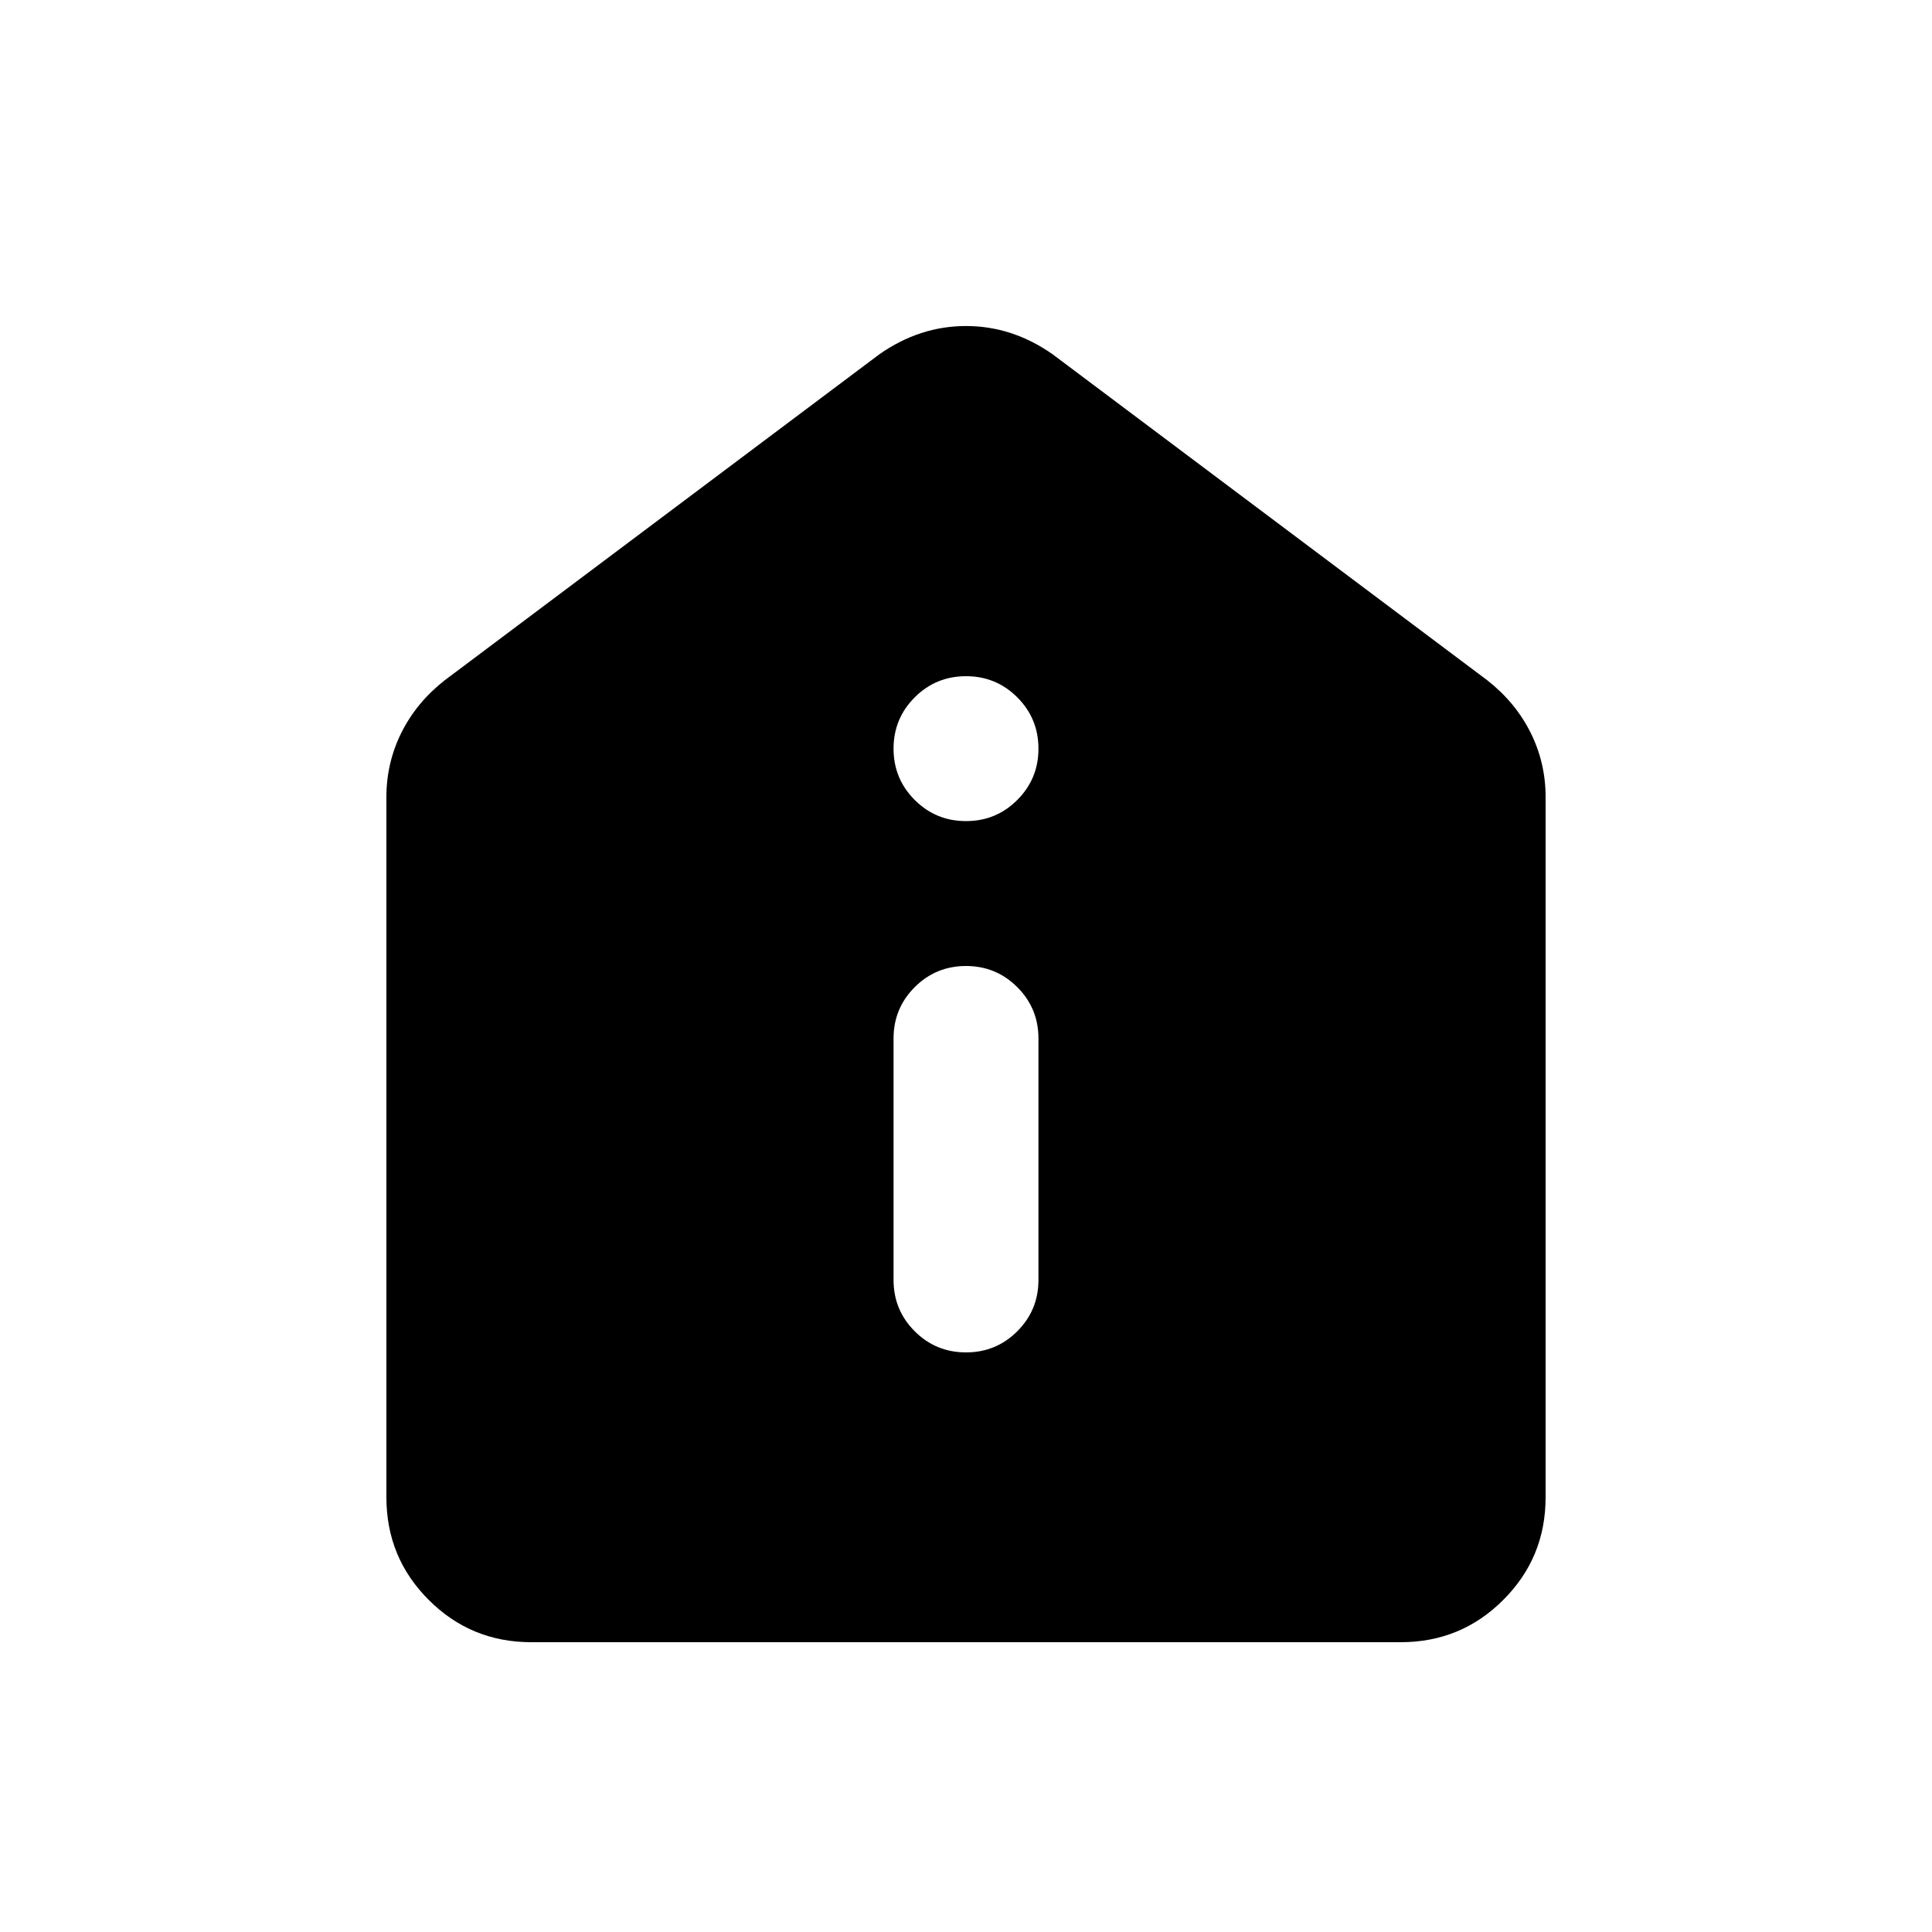 <svg xmlns="http://www.w3.org/2000/svg" height="20" width="20"><path d="M10 14q.312 0 .531-.219.219-.219.219-.531v-2.5q0-.312-.219-.531Q10.312 10 10 10q-.312 0-.531.219-.219.219-.219.531v2.5q0 .312.219.531Q9.688 14 10 14Zm0-5.5q.312 0 .531-.219.219-.219.219-.531 0-.312-.219-.531Q10.312 7 10 7q-.312 0-.531.219-.219.219-.219.531 0 .312.219.531.219.219.531.219ZM5.5 17q-.625 0-1.062-.438Q4 16.125 4 15.5V8.25q0-.354.156-.667.156-.312.448-.541l4.5-3.375q.417-.292.896-.292.479 0 .896.292l4.5 3.375q.292.229.448.541.156.313.156.667v7.25q0 .625-.438 1.062Q15.125 17 14.5 17Z"/></svg>